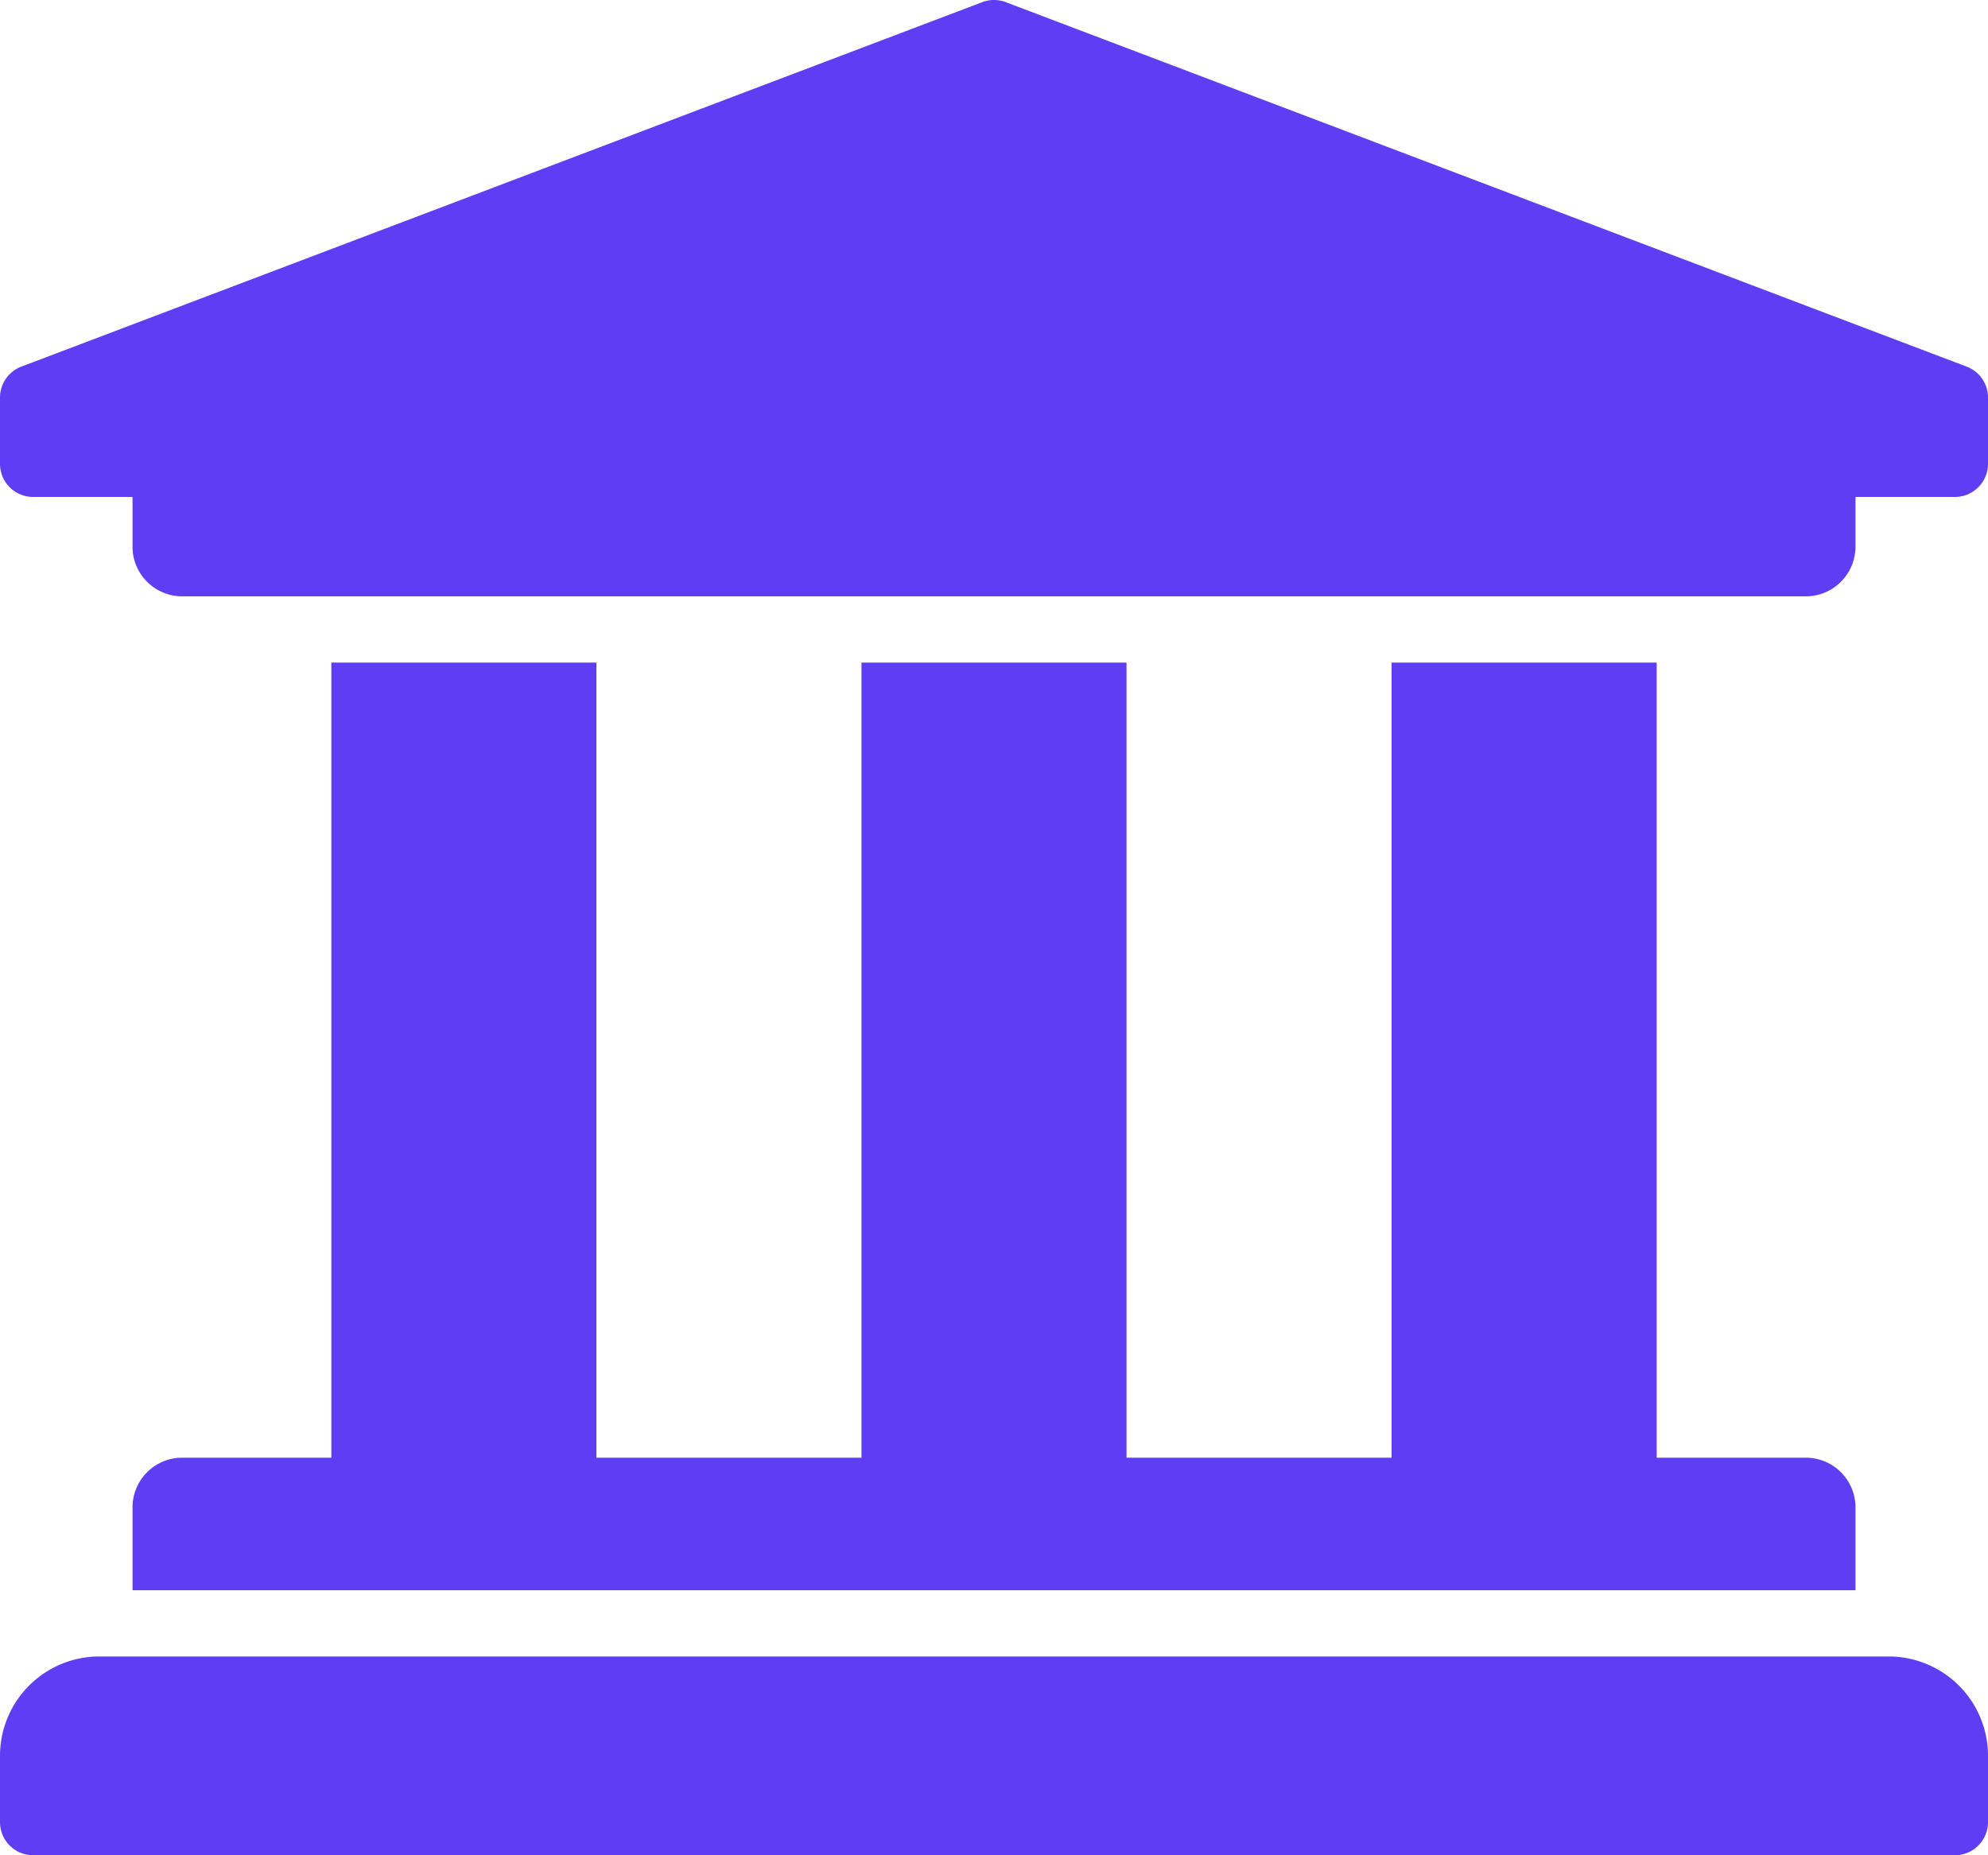 <svg xmlns="http://www.w3.org/2000/svg" width="50" height="46.667" viewBox="0 0 50 46.667">
  <path id="university-solid_1_" data-name="university-solid (1)" d="M66,42v1.667a.833.833,0,0,1-.833.833h-2.5v1.25A1.25,1.25,0,0,1,61.417,47H20.583a1.25,1.25,0,0,1-1.25-1.25V44.5h-2.5A.833.833,0,0,1,16,43.666V42a.833.833,0,0,1,.515-.77l24.167-9.167a.833.833,0,0,1,.637,0L65.485,41.23A.833.833,0,0,1,66,42ZM63.5,73.666h-45a2.5,2.5,0,0,0-2.5,2.5v1.667a.833.833,0,0,0,.833.833H65.167A.833.833,0,0,0,66,77.833V76.166A2.5,2.5,0,0,0,63.5,73.666Zm-39.167-25v20h-3.75a1.25,1.25,0,0,0-1.25,1.25V72H62.667V69.916a1.25,1.25,0,0,0-1.25-1.25h-3.75v-20H51v20H44.333v-20H37.667v20H31v-20Z" transform="translate(-16 -32)" fill="#5f3df2"/>
</svg>

